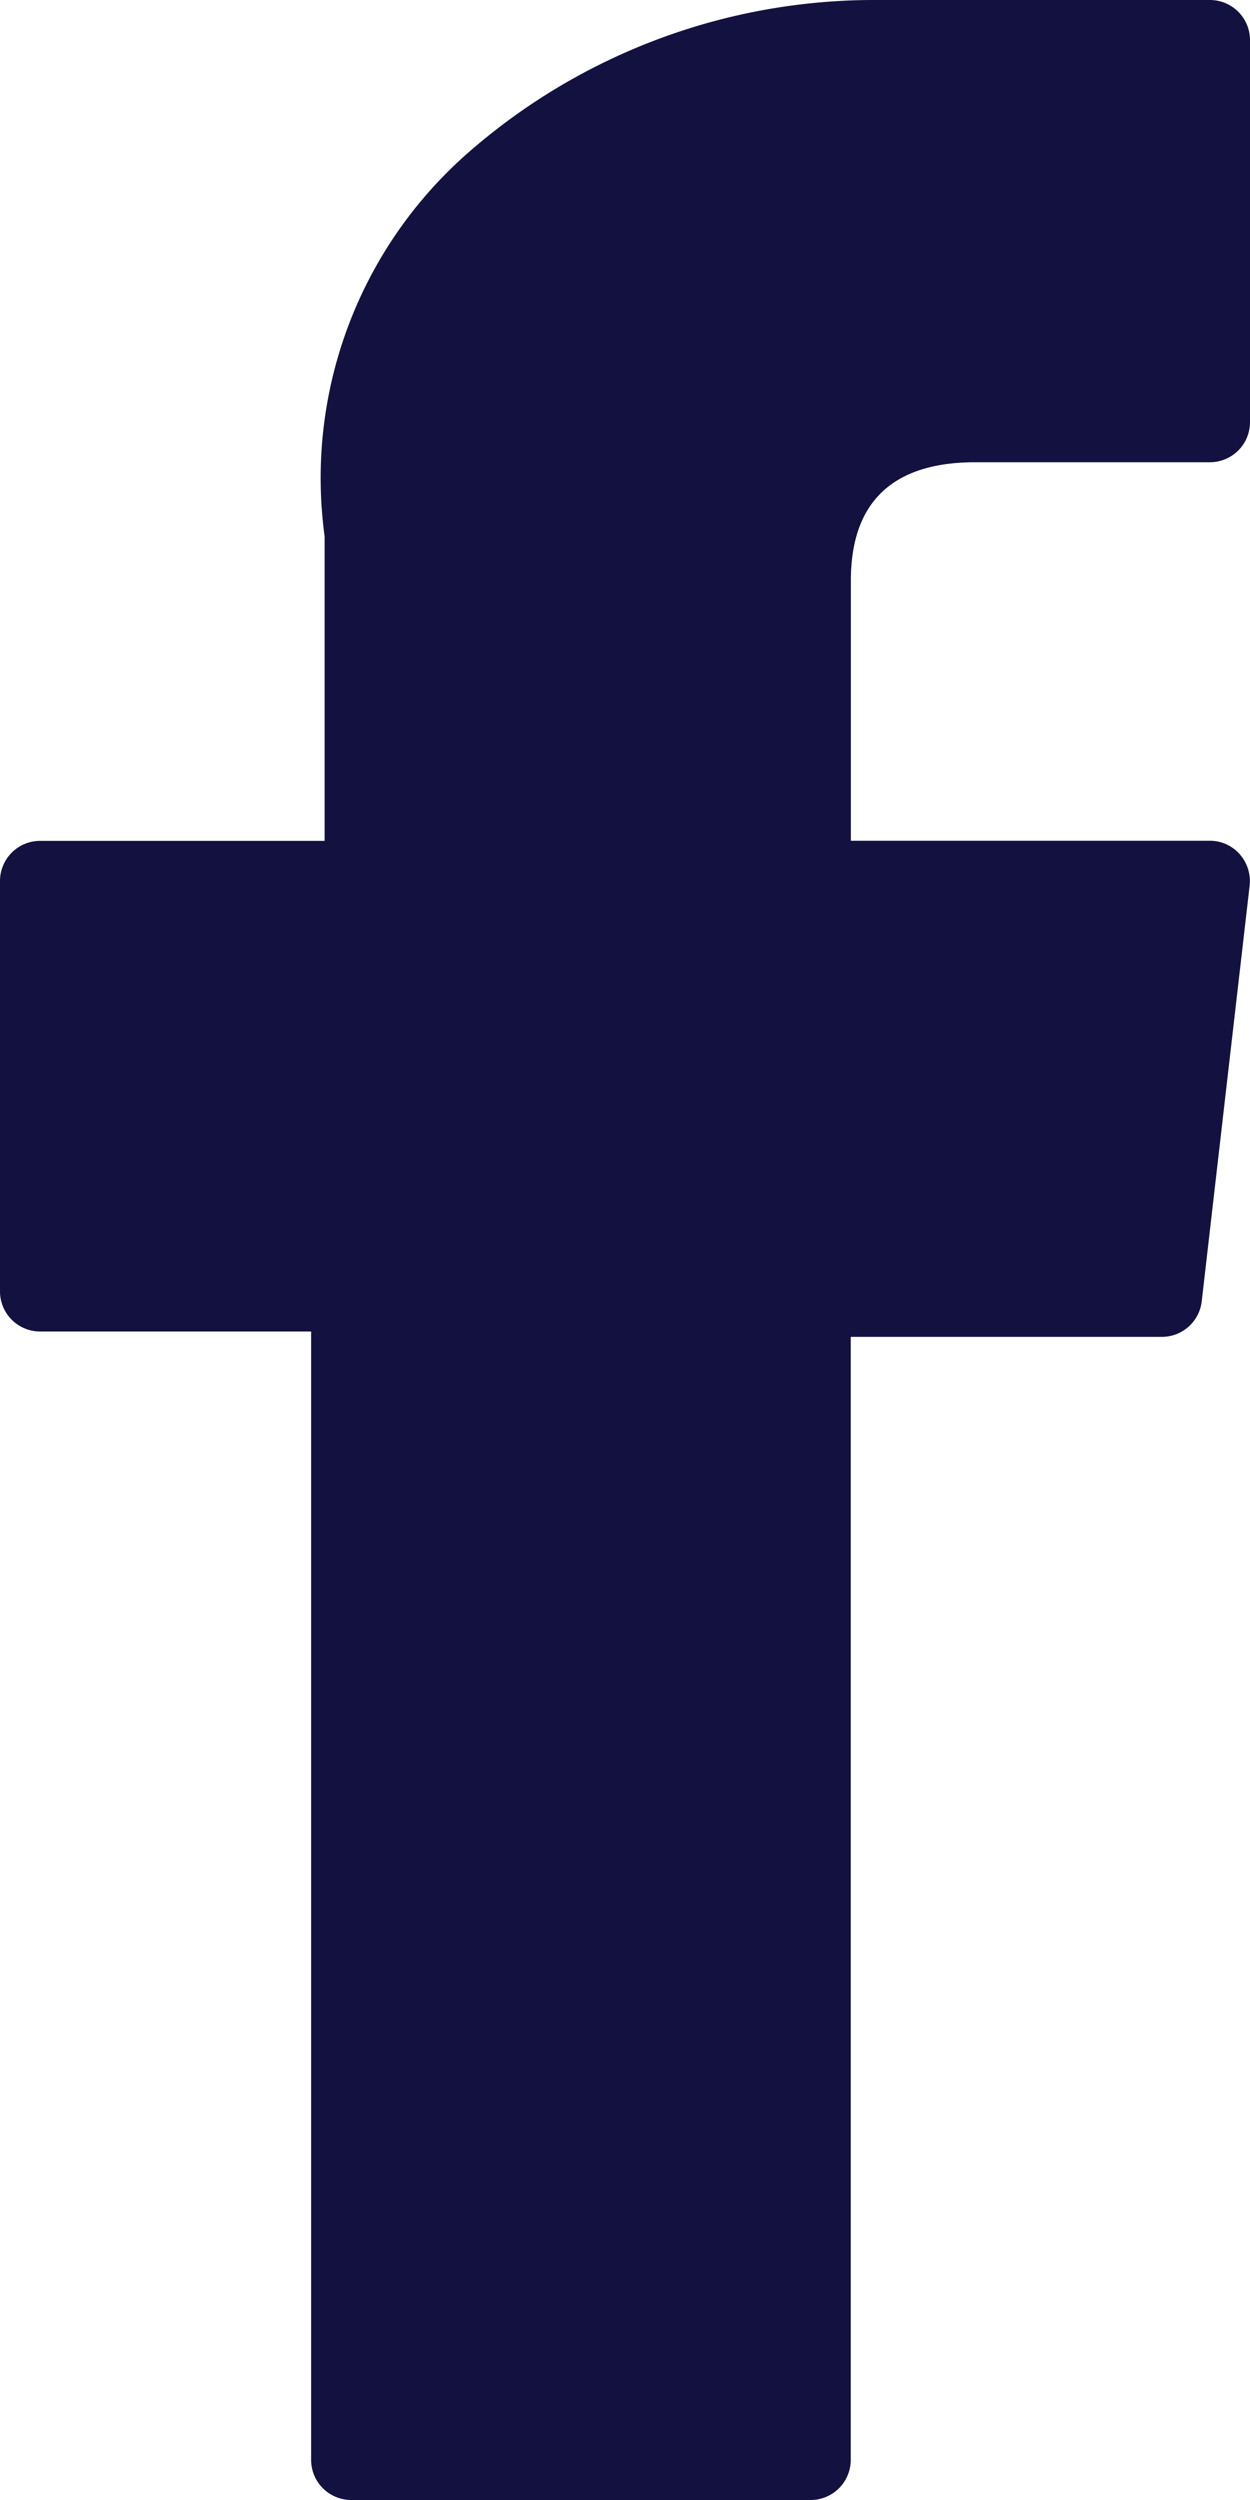 <svg xmlns="http://www.w3.org/2000/svg" width="10" height="20" viewBox="0 0 10 20">
  <g id="icon-facebook" transform="translate(-76.703)">
    <path id="XMLID_835_" d="M77.022,10.652h2.17v9.025a.321.321,0,0,0,.319.323h3.679a.321.321,0,0,0,.319-.323V10.695H86a.321.321,0,0,0,.317-.286L86.7,7.086a.325.325,0,0,0-.079-.252.318.318,0,0,0-.238-.108H83.51V4.644c0-.628.335-.946.995-.946h1.879a.321.321,0,0,0,.319-.323V.325A.321.321,0,0,0,86.384,0H83.795c-.018,0-.059,0-.119,0a4.93,4.93,0,0,0-3.244,1.236A3.459,3.459,0,0,0,79.3,4.291V6.727H77.022a.321.321,0,0,0-.319.323v3.28A.321.321,0,0,0,77.022,10.652Z" fill="#13113f"/>
  </g>
</svg>

